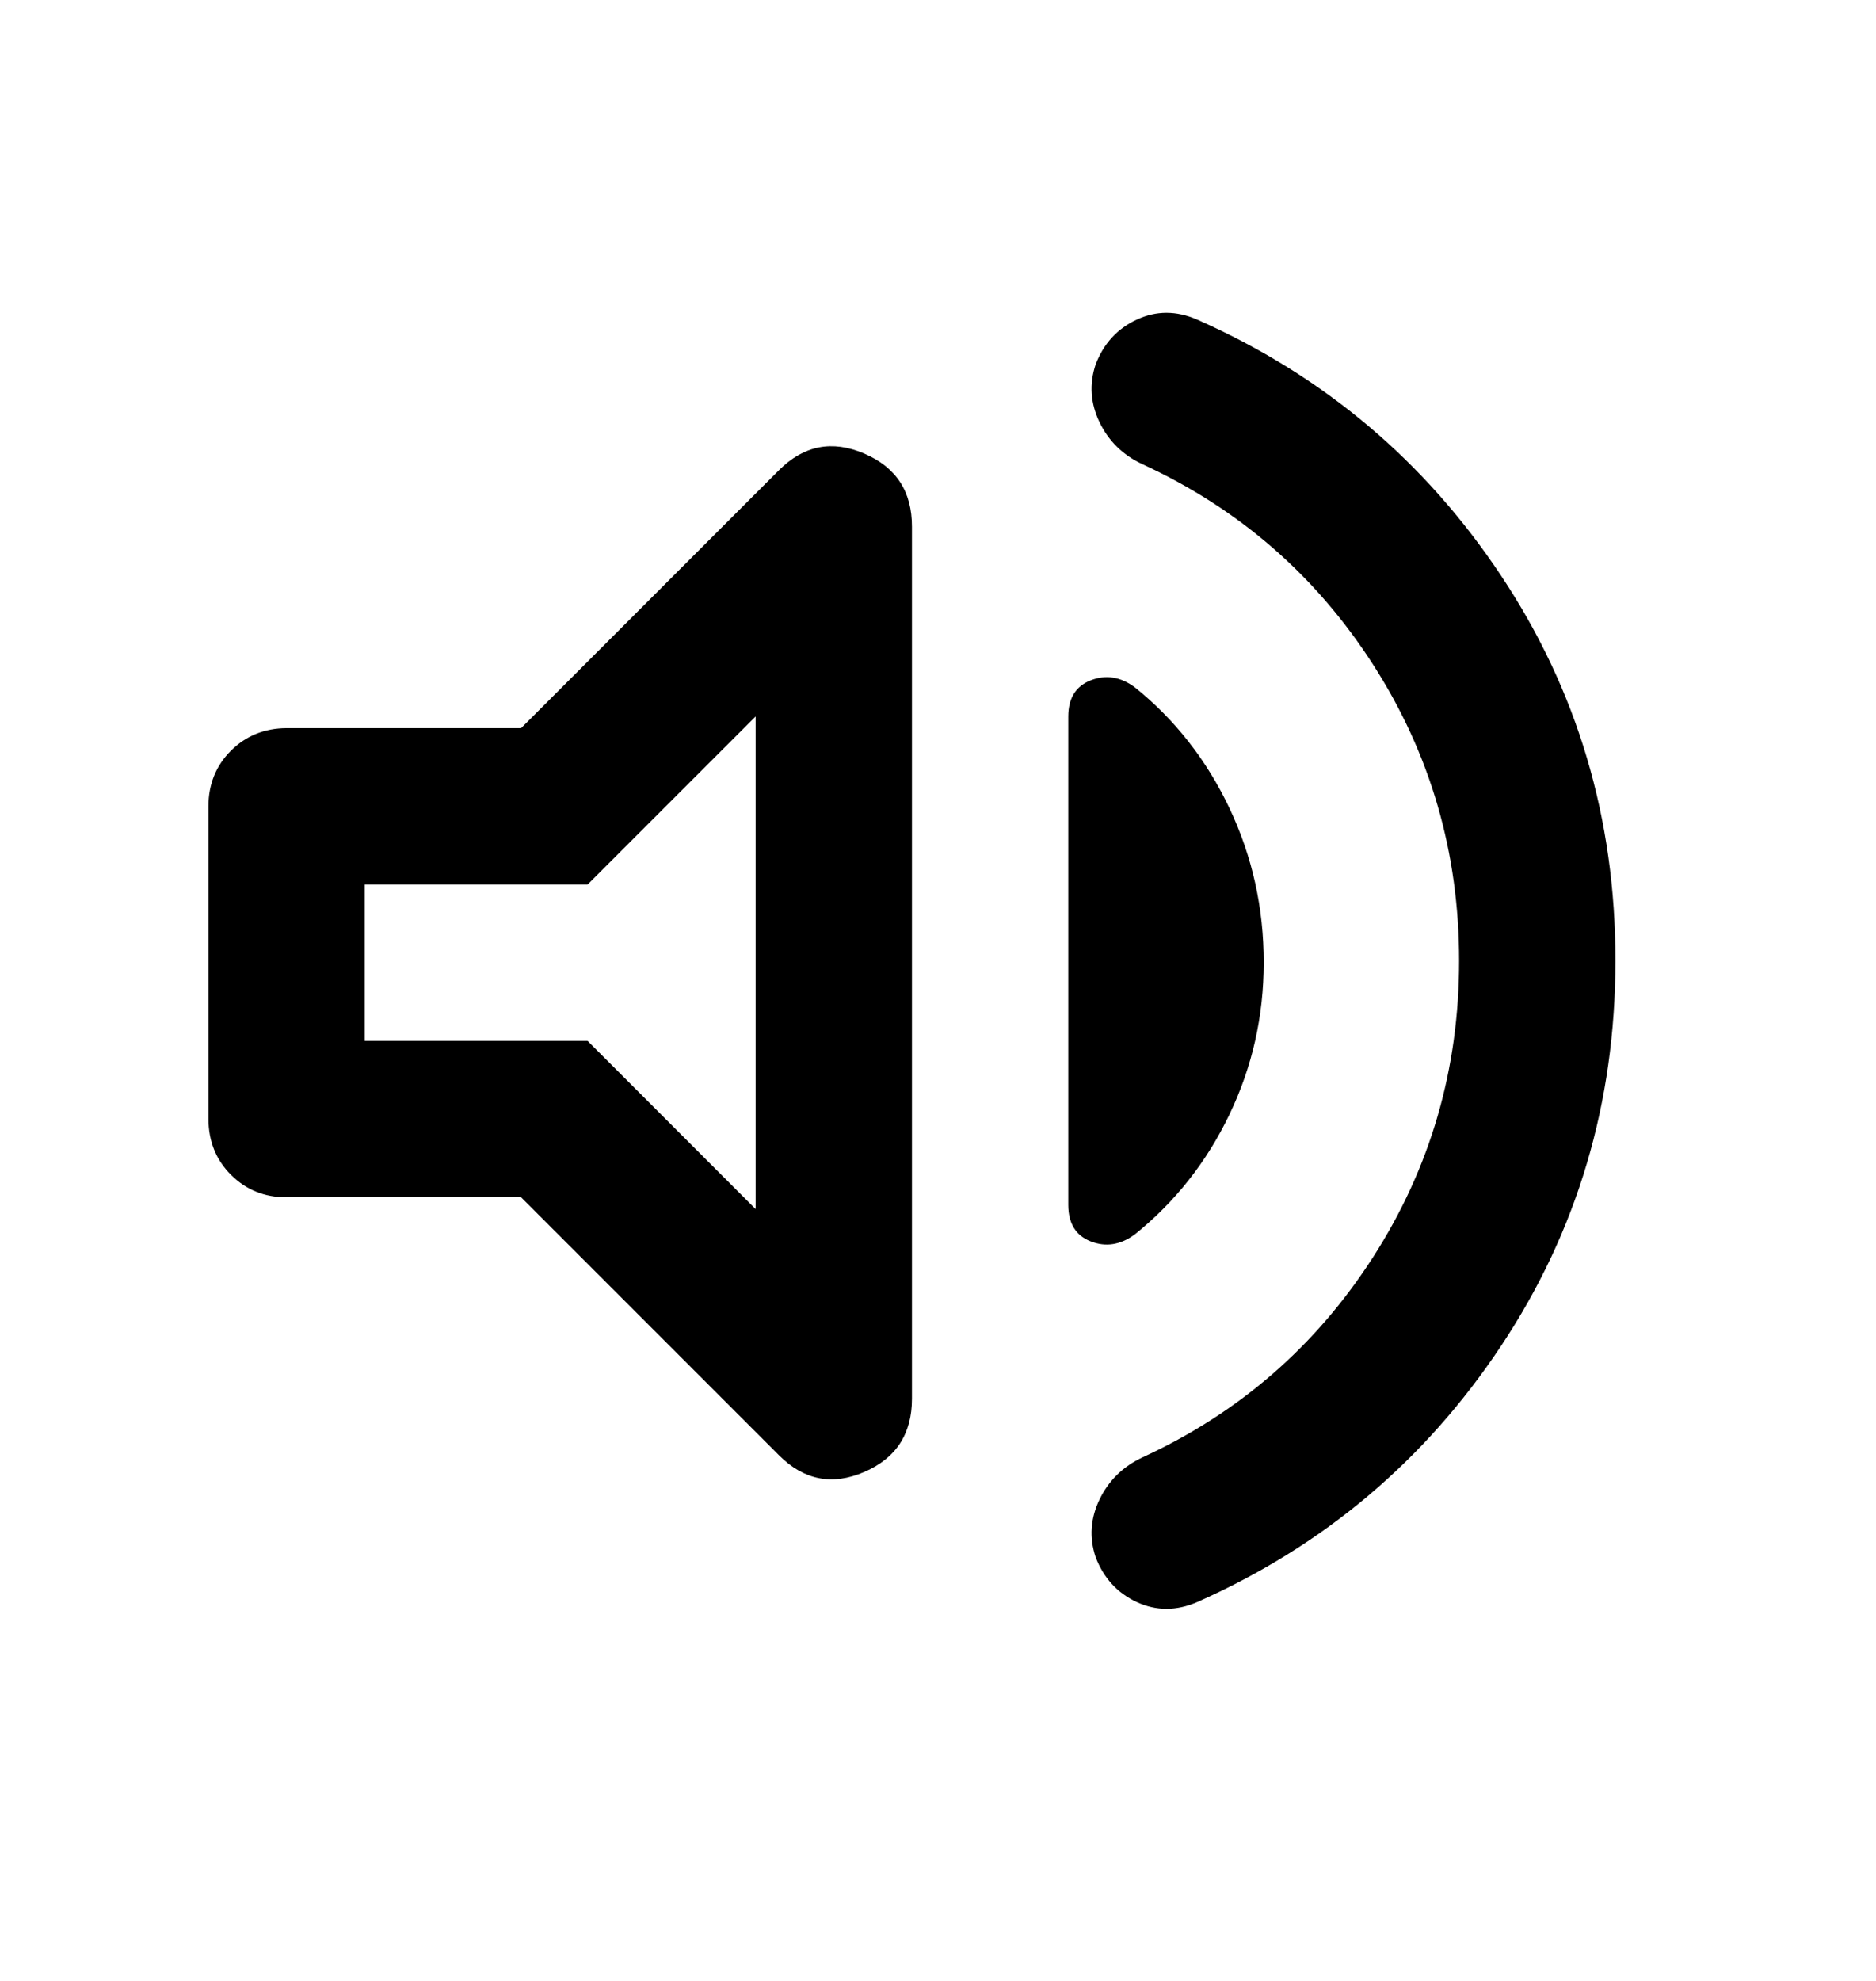 <svg width="18" height="19" viewBox="0 0 18 19" fill="none" xmlns="http://www.w3.org/2000/svg">
<path d="M14 9.216C14 8.178 13.725 7.231 13.175 6.375C12.625 5.519 11.887 4.879 10.963 4.453C10.775 4.366 10.637 4.231 10.55 4.05C10.463 3.869 10.45 3.685 10.512 3.497C10.588 3.297 10.719 3.153 10.906 3.066C11.094 2.978 11.287 2.978 11.488 3.066C12.7 3.603 13.672 4.422 14.403 5.522C15.135 6.622 15.501 7.853 15.5 9.216C15.499 10.578 15.134 11.809 14.403 12.909C13.672 14.009 12.7 14.828 11.488 15.366C11.287 15.453 11.094 15.453 10.906 15.366C10.719 15.278 10.588 15.134 10.512 14.934C10.45 14.747 10.463 14.563 10.55 14.382C10.637 14.201 10.775 14.066 10.963 13.978C11.887 13.553 12.625 12.913 13.175 12.057C13.725 11.201 14 10.254 14 9.216ZM5 11.484H2.75C2.538 11.484 2.36 11.412 2.216 11.268C2.072 11.124 2.001 10.946 2 10.734V7.734C2 7.522 2.072 7.344 2.216 7.2C2.36 7.057 2.538 6.985 2.75 6.984H5L7.475 4.509C7.713 4.272 7.984 4.219 8.291 4.35C8.598 4.481 8.751 4.715 8.75 5.053V13.416C8.75 13.753 8.597 13.988 8.291 14.119C7.985 14.251 7.713 14.197 7.475 13.959L5 11.484ZM12.125 9.234C12.125 9.747 12.016 10.231 11.797 10.688C11.579 11.144 11.275 11.529 10.887 11.841C10.75 11.941 10.61 11.963 10.466 11.907C10.322 11.851 10.251 11.735 10.25 11.559V6.872C10.25 6.697 10.322 6.581 10.466 6.525C10.61 6.469 10.751 6.491 10.887 6.591C11.275 6.903 11.578 7.291 11.797 7.753C12.016 8.216 12.126 8.709 12.125 9.234ZM7.25 11.597V6.872L5.638 8.484H3.5V9.984H5.638L7.25 11.597Z" fill="black"/>
</svg>
